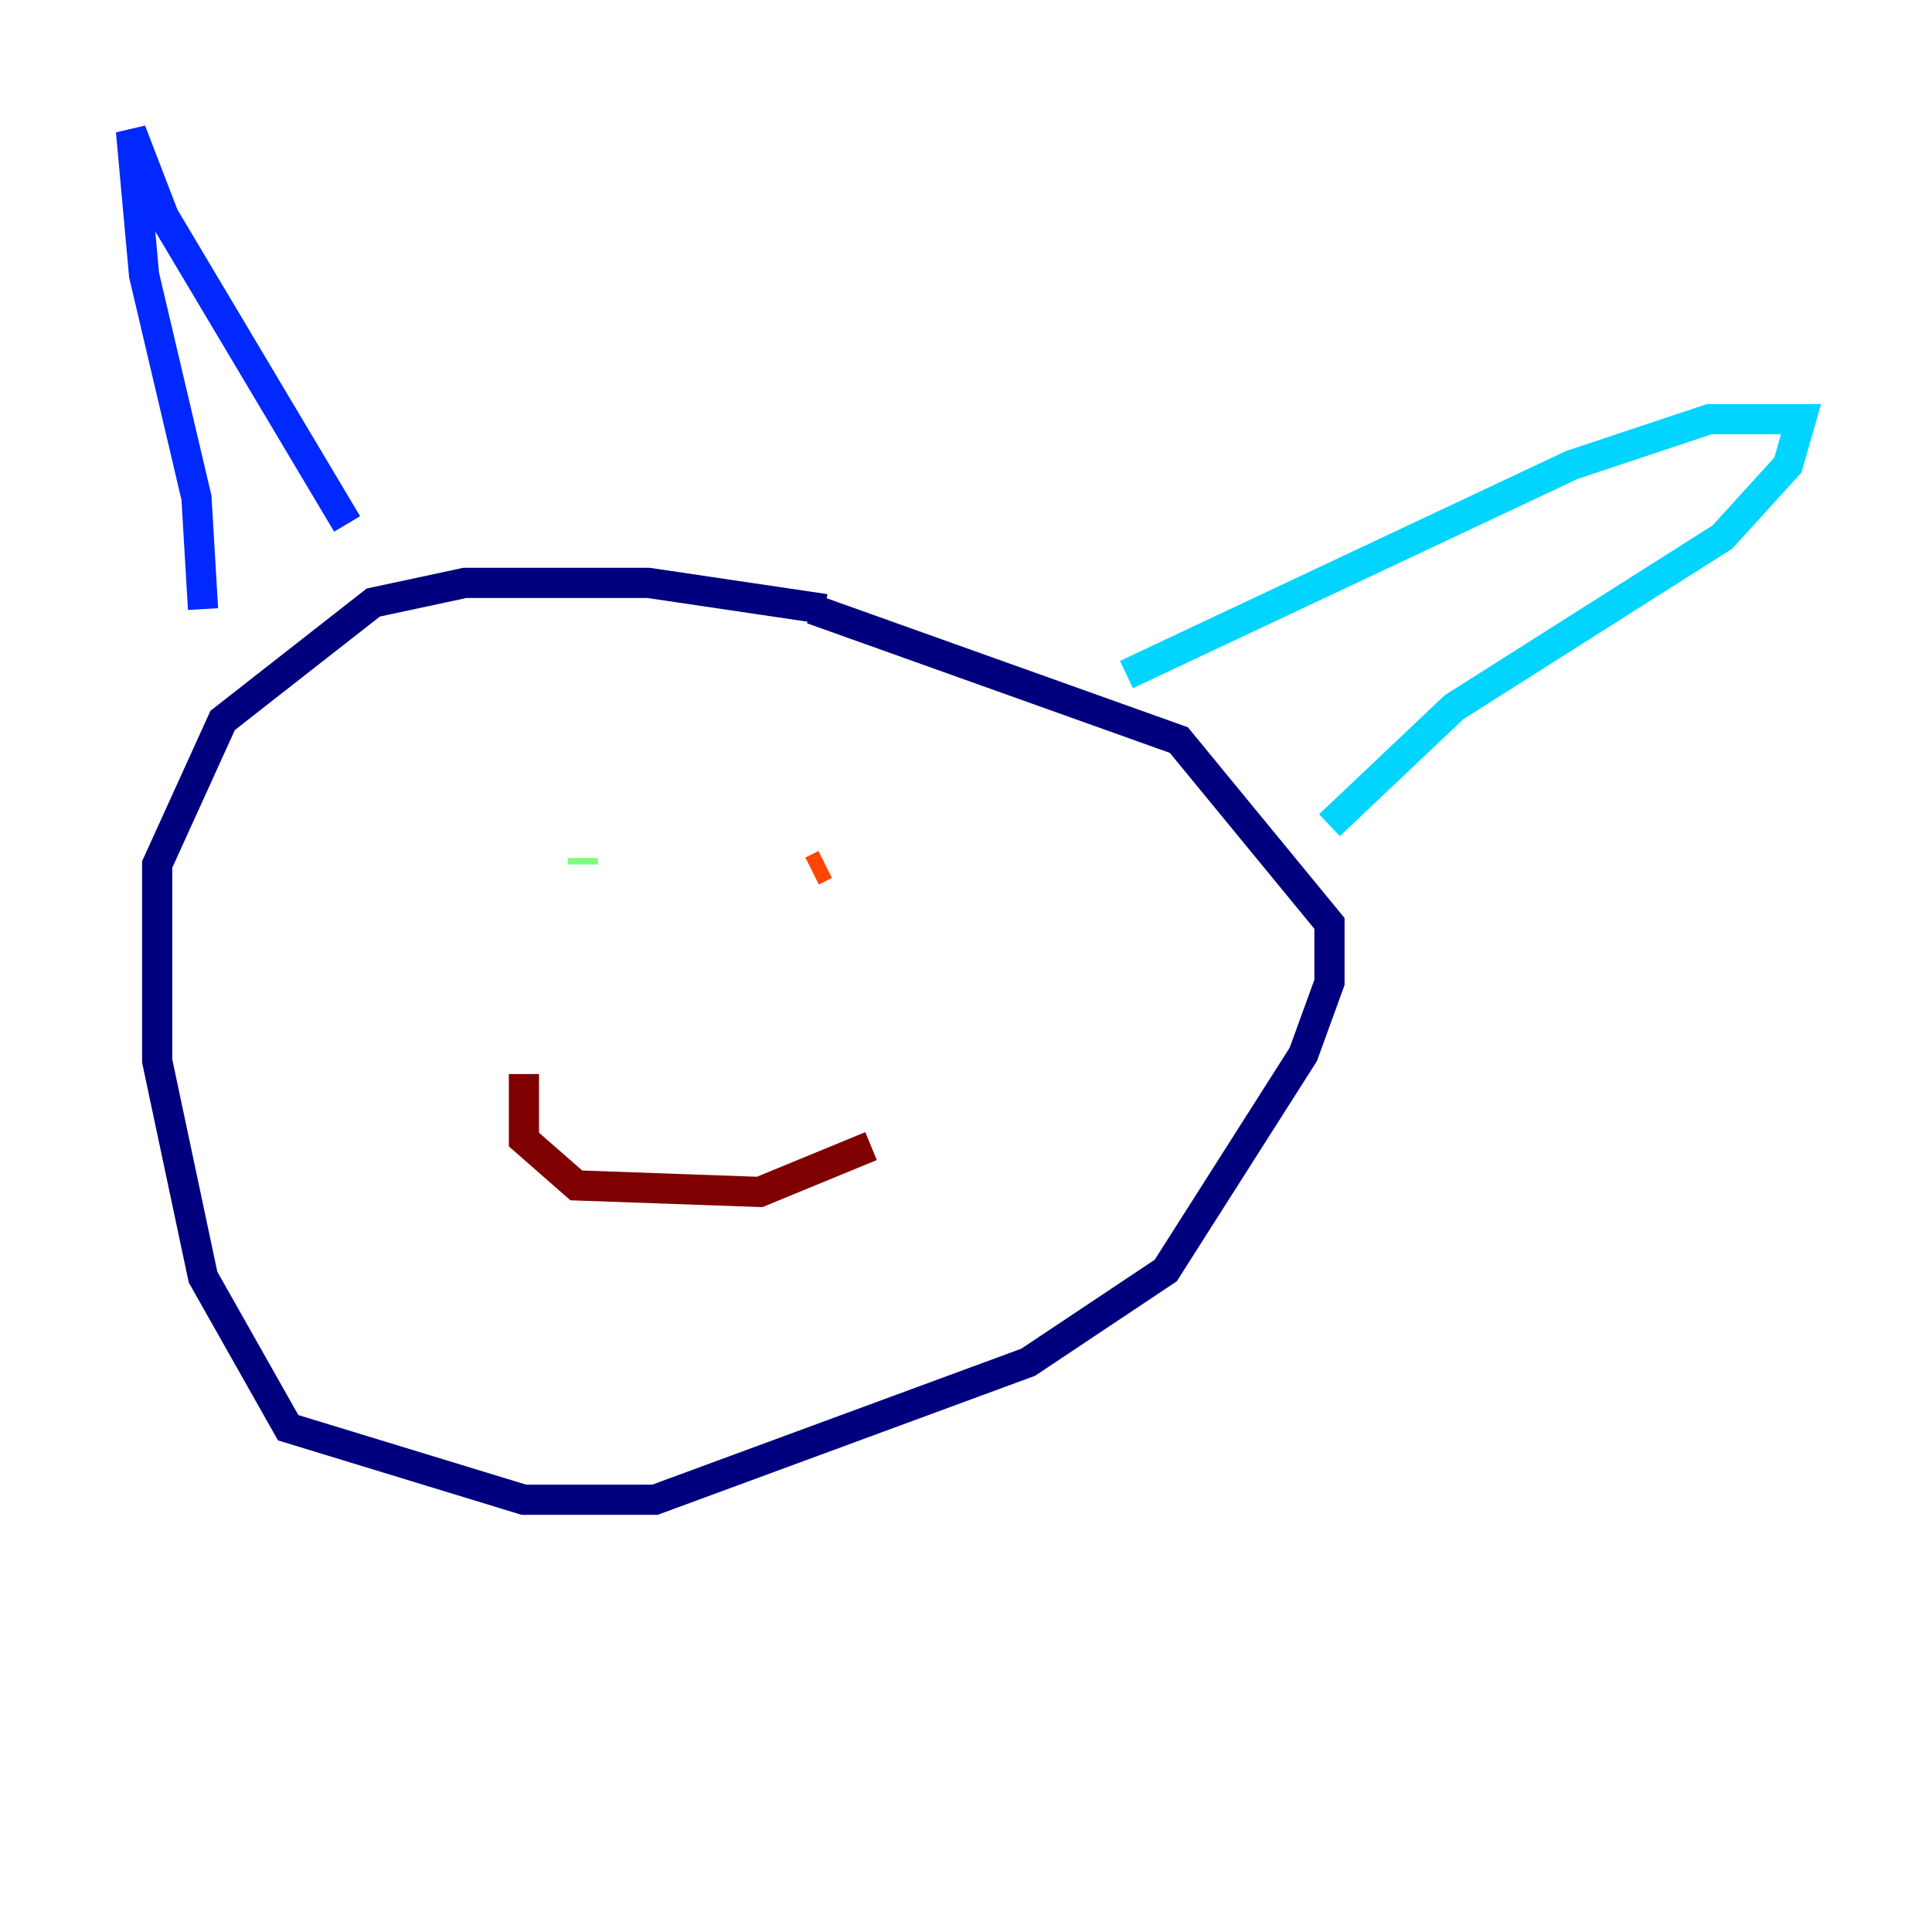 <?xml version="1.0" encoding="utf-8" ?>
<svg baseProfile="tiny" height="128" version="1.2" viewBox="0,0,128,128" width="128" xmlns="http://www.w3.org/2000/svg" xmlns:ev="http://www.w3.org/2001/xml-events" xmlns:xlink="http://www.w3.org/1999/xlink"><defs /><polyline fill="none" points="54.671,40.352 42.956,38.617 30.807,38.617 24.732,39.919 14.752,47.729 10.414,57.275 10.414,70.291 13.451,84.61 19.091,94.59 34.712,99.363 43.39,99.363 68.122,90.251 77.234,84.176 86.346,69.858 88.081,65.085 88.081,61.18 78.102,49.031 53.803,40.352" stroke="#00007f" stroke-width="2" /><polyline fill="none" points="13.451,40.352 13.017,32.976 9.546,18.224 8.678,8.678 10.848,14.319 22.997,34.712" stroke="#0028ff" stroke-width="2" /><polyline fill="none" points="74.63,44.691 104.136,30.807 113.248,27.77 119.322,27.77 118.454,30.807 114.115,35.58 96.325,46.861 88.081,54.671" stroke="#00d4ff" stroke-width="2" /><polyline fill="none" points="38.617,57.275 38.617,56.841" stroke="#7cff79" stroke-width="2" /><polyline fill="none" points="60.746,61.614 60.746,61.614" stroke="#ffe500" stroke-width="2" /><polyline fill="none" points="54.671,57.275 53.803,57.709" stroke="#ff4600" stroke-width="2" /><polyline fill="none" points="34.712,71.159 34.712,75.498 38.183,78.536 50.332,78.969 57.709,75.932" stroke="#7f0000" stroke-width="2" /></svg>